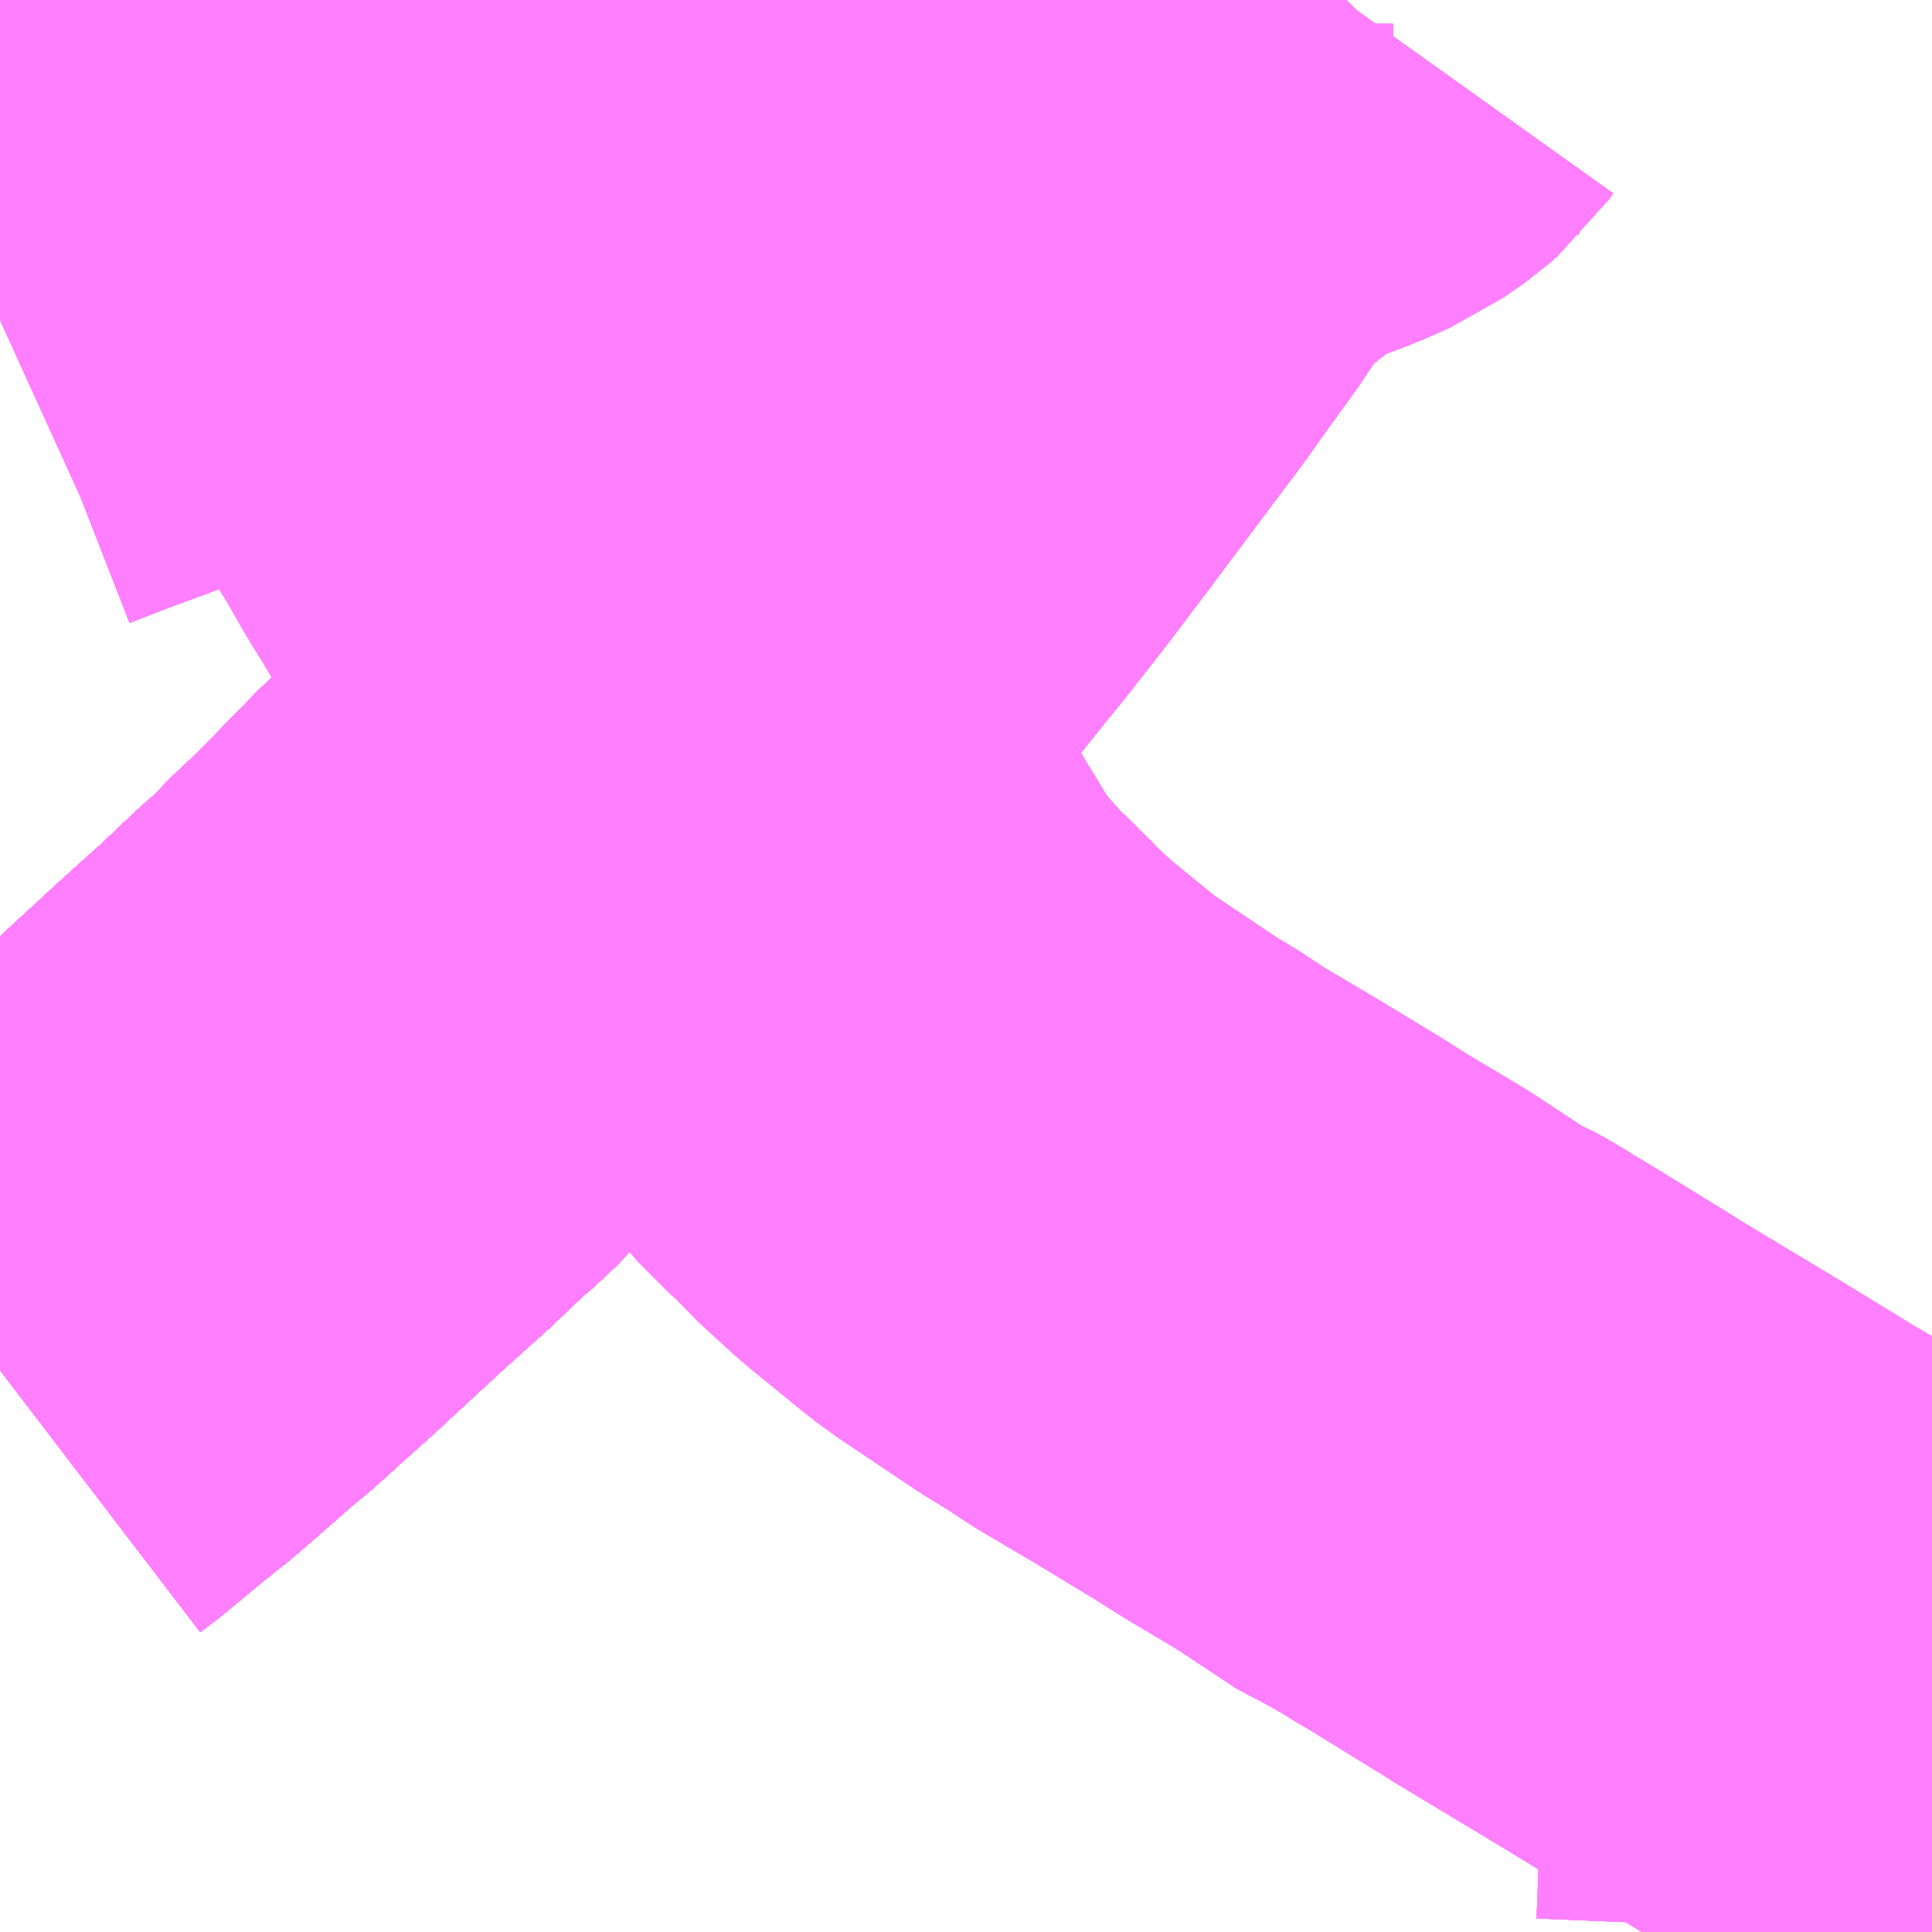 <?xml version="1.0" encoding="UTF-8"?>
<svg  xmlns="http://www.w3.org/2000/svg" xmlns:xlink="http://www.w3.org/1999/xlink" xmlns:go="http://purl.org/svgmap/profile" property="N07_001,N07_002,N07_003,N07_004,N07_005,N07_006,N07_007" viewBox="14014.16 -3605.713 2.197 2.197" go:dataArea="14014.16015625 -3605.712890625 2.197265625 2.197265625" >
<globalCoordinateSystem srsName="http://purl.org/crs/84" transform="matrix(100.0,0.0,0.0,-100.0,0.0,0.0)" />
<defs>
 <g id="p0" >
  <circle cx="0.0" cy="0.0" r="3" stroke="green" stroke-width="0.75" vector-effect="non-scaling-stroke" />
 </g>
</defs>
<g fill="none" fill-rule="evenodd" stroke="#FF00FF" stroke-width="0.75" opacity="0.5" vector-effect="non-scaling-stroke" stroke-linejoin="bevel" >
<path content="1,JRバス関東（株）,いわき号,13.0,13.0,13.0," xlink:title="1" d="M14015.539,-3605.713L14015.496,-3605.642L14015.446,-3605.563L14015.438,-3605.55L14015.429,-3605.535L14015.428,-3605.534L14015.416,-3605.517L14015.397,-3605.488L14015.359,-3605.436L14015.341,-3605.41L14015.232,-3605.265L14015.193,-3605.213L14015.179,-3605.195L14015.15,-3605.158L14015.116,-3605.116L14015.08,-3605.071L14015.051,-3605.034L14015.033,-3605.013L14014.997,-3604.968L14014.949,-3604.909L14014.934,-3604.892L14014.93,-3604.888L14014.913,-3604.869L14014.868,-3604.819L14014.83,-3604.777L14014.788,-3604.734L14014.773,-3604.718L14014.761,-3604.706L14014.729,-3604.672L14014.724,-3604.668L14014.643,-3604.585L14014.621,-3604.565L14014.592,-3604.535L14014.571,-3604.517L14014.53,-3604.478L14014.481,-3604.434L14014.417,-3604.375L14014.401,-3604.36L14014.363,-3604.326L14014.34,-3604.305L14014.317,-3604.286L14014.292,-3604.264L14014.253,-3604.23L14014.224,-3604.207L14014.177,-3604.168L14014.16,-3604.155"/>
<path content="1,JRバス関東（株）,つくば号,22.0,19.0,19.0," xlink:title="1" d="M14014.16,-3604.155L14014.177,-3604.168L14014.224,-3604.207L14014.253,-3604.23L14014.292,-3604.264L14014.317,-3604.286L14014.34,-3604.305L14014.363,-3604.326L14014.401,-3604.36L14014.417,-3604.375L14014.481,-3604.434L14014.53,-3604.478L14014.571,-3604.517L14014.592,-3604.535L14014.621,-3604.565L14014.643,-3604.585L14014.724,-3604.668L14014.729,-3604.672L14014.761,-3604.706L14014.773,-3604.718L14014.788,-3604.734L14014.83,-3604.777L14014.868,-3604.819L14014.913,-3604.869L14014.93,-3604.888L14014.934,-3604.892L14014.949,-3604.909L14014.997,-3604.968L14015.033,-3605.013L14015.051,-3605.034L14015.08,-3605.071L14015.116,-3605.116L14015.15,-3605.158L14015.179,-3605.195L14015.193,-3605.213L14015.232,-3605.265L14015.341,-3605.41L14015.359,-3605.436L14015.397,-3605.488L14015.416,-3605.517L14015.428,-3605.534L14015.429,-3605.535L14015.438,-3605.55L14015.446,-3605.563L14015.447,-3605.564L14015.481,-3605.587L14015.548,-3605.64L14015.563,-3605.648L14015.581,-3605.654L14015.592,-3605.657L14015.629,-3605.671L14015.656,-3605.683L14015.669,-3605.692L14015.676,-3605.697L14015.684,-3605.704L14015.689,-3605.711L14015.691,-3605.713M14015.052,-3605.713L14014.969,-3605.68L14014.951,-3605.672L14014.919,-3605.659L14014.909,-3605.656L14014.897,-3605.651L14014.888,-3605.645L14014.838,-3605.627L14014.81,-3605.616L14014.747,-3605.59L14014.605,-3605.531L14014.566,-3605.516L14014.565,-3605.518L14014.563,-3605.521L14014.56,-3605.526L14014.559,-3605.527L14014.559,-3605.527L14014.557,-3605.531L14014.538,-3605.563L14014.463,-3605.692L14014.45,-3605.713"/>
<path content="1,JRバス関東（株）,ひたち号,10.2,11.0,11.0," xlink:title="1" d="M14014.16,-3604.155L14014.177,-3604.168L14014.224,-3604.207L14014.253,-3604.23L14014.292,-3604.264L14014.317,-3604.286L14014.34,-3604.305L14014.363,-3604.326L14014.401,-3604.36L14014.417,-3604.375L14014.481,-3604.434L14014.53,-3604.478L14014.571,-3604.517L14014.592,-3604.535L14014.621,-3604.565L14014.643,-3604.585L14014.724,-3604.668L14014.729,-3604.672L14014.761,-3604.706L14014.773,-3604.718L14014.788,-3604.734L14014.83,-3604.777L14014.868,-3604.819L14014.913,-3604.869L14014.93,-3604.888L14014.934,-3604.892L14014.949,-3604.909L14014.997,-3604.968L14015.033,-3605.013L14015.051,-3605.034L14015.08,-3605.071L14015.116,-3605.116L14015.15,-3605.158L14015.179,-3605.195L14015.193,-3605.213L14015.232,-3605.265L14015.341,-3605.41L14015.359,-3605.436L14015.397,-3605.488L14015.416,-3605.517L14015.428,-3605.534L14015.429,-3605.535L14015.438,-3605.55L14015.446,-3605.563L14015.496,-3605.642L14015.539,-3605.713"/>
<path content="1,JRバス関東（株）,みと号,18.0,20.0,20.0," xlink:title="1" d="M14014.16,-3604.155L14014.177,-3604.168L14014.224,-3604.207L14014.253,-3604.23L14014.292,-3604.264L14014.317,-3604.286L14014.34,-3604.305L14014.363,-3604.326L14014.401,-3604.36L14014.417,-3604.375L14014.481,-3604.434L14014.53,-3604.478L14014.571,-3604.517L14014.592,-3604.535L14014.621,-3604.565L14014.643,-3604.585L14014.724,-3604.668L14014.729,-3604.672L14014.761,-3604.706L14014.773,-3604.718L14014.788,-3604.734L14014.83,-3604.777L14014.868,-3604.819L14014.913,-3604.869L14014.93,-3604.888L14014.934,-3604.892L14014.949,-3604.909L14014.997,-3604.968L14015.033,-3605.013L14015.051,-3605.034L14015.08,-3605.071L14015.116,-3605.116L14015.15,-3605.158L14015.179,-3605.195L14015.193,-3605.213L14015.232,-3605.265L14015.341,-3605.41L14015.359,-3605.436L14015.397,-3605.488L14015.416,-3605.517L14015.428,-3605.534L14015.429,-3605.535L14015.438,-3605.55L14015.446,-3605.563L14015.496,-3605.642L14015.539,-3605.713"/>
<path content="1,JRバス関東（株）,新宿・東京～常陸太田・大宮・大子,2.0,2.0,2.0," xlink:title="1" d="M14014.16,-3604.155L14014.177,-3604.168L14014.224,-3604.207L14014.253,-3604.23L14014.292,-3604.264L14014.317,-3604.286L14014.34,-3604.305L14014.363,-3604.326L14014.401,-3604.36L14014.417,-3604.375L14014.481,-3604.434L14014.53,-3604.478L14014.571,-3604.517L14014.592,-3604.535L14014.621,-3604.565L14014.643,-3604.585L14014.724,-3604.668L14014.729,-3604.672L14014.761,-3604.706L14014.773,-3604.718L14014.788,-3604.734L14014.83,-3604.777L14014.868,-3604.819L14014.913,-3604.869L14014.93,-3604.888L14014.934,-3604.892L14014.949,-3604.909L14014.997,-3604.968L14015.033,-3605.013L14015.051,-3605.034L14015.08,-3605.071L14015.116,-3605.116L14015.15,-3605.158L14015.179,-3605.195L14015.193,-3605.213L14015.232,-3605.265L14015.341,-3605.41L14015.359,-3605.436L14015.397,-3605.488L14015.416,-3605.517L14015.428,-3605.534L14015.429,-3605.535L14015.438,-3605.55L14015.446,-3605.563L14015.496,-3605.642L14015.539,-3605.713"/>
<path content="1,京浜急行バス（株）,つくばセンター～羽田空港線,6.0,6.0,6.0," xlink:title="1" d="M14014.45,-3605.713L14014.463,-3605.692L14014.538,-3605.563L14014.557,-3605.531L14014.559,-3605.527L14014.559,-3605.527L14014.56,-3605.526L14014.563,-3605.521L14014.565,-3605.518L14014.566,-3605.516L14014.605,-3605.531L14014.747,-3605.59L14014.81,-3605.616L14014.838,-3605.627L14014.888,-3605.645L14014.897,-3605.651L14014.909,-3605.656L14014.919,-3605.659L14014.951,-3605.672L14014.969,-3605.68L14015.052,-3605.713M14015.691,-3605.713L14015.689,-3605.711L14015.684,-3605.704L14015.676,-3605.697L14015.669,-3605.692L14015.656,-3605.683L14015.629,-3605.671L14015.592,-3605.657L14015.581,-3605.654L14015.563,-3605.648L14015.548,-3605.64L14015.481,-3605.587L14015.447,-3605.564L14015.446,-3605.563L14015.438,-3605.55L14015.429,-3605.535L14015.428,-3605.534L14015.416,-3605.517L14015.397,-3605.488L14015.359,-3605.436L14015.341,-3605.41L14015.232,-3605.265L14015.193,-3605.213L14015.179,-3605.195L14015.15,-3605.158L14015.116,-3605.116L14015.08,-3605.071L14015.051,-3605.034L14015.033,-3605.013L14014.997,-3604.968L14014.949,-3604.909L14014.934,-3604.892L14014.93,-3604.888L14014.913,-3604.869L14014.868,-3604.819L14014.83,-3604.777L14014.788,-3604.734L14014.773,-3604.718L14014.761,-3604.706L14014.729,-3604.672L14014.724,-3604.668L14014.643,-3604.585L14014.621,-3604.565L14014.592,-3604.535L14014.571,-3604.517L14014.53,-3604.478L14014.481,-3604.434L14014.417,-3604.375L14014.401,-3604.36L14014.363,-3604.326L14014.34,-3604.305L14014.317,-3604.286L14014.292,-3604.264L14014.253,-3604.23L14014.224,-3604.207L14014.177,-3604.168L14014.16,-3604.155"/>
<path content="1,京浜急行バス（株）,水戸駅・日立駅～羽田空港線,1.0,1.0,1.0," xlink:title="1" d="M14014.16,-3604.155L14014.177,-3604.168L14014.224,-3604.207L14014.253,-3604.23L14014.292,-3604.264L14014.317,-3604.286L14014.34,-3604.305L14014.363,-3604.326L14014.401,-3604.36L14014.417,-3604.375L14014.481,-3604.434L14014.53,-3604.478L14014.571,-3604.517L14014.592,-3604.535L14014.621,-3604.565L14014.643,-3604.585L14014.724,-3604.668L14014.729,-3604.672L14014.761,-3604.706L14014.773,-3604.718L14014.788,-3604.734L14014.83,-3604.777L14014.868,-3604.819L14014.913,-3604.869L14014.93,-3604.888L14014.934,-3604.892L14014.949,-3604.909L14014.997,-3604.968L14015.033,-3605.013L14015.051,-3605.034L14015.08,-3605.071L14015.116,-3605.116L14015.15,-3605.158L14015.179,-3605.195L14015.193,-3605.213L14015.232,-3605.265L14015.341,-3605.41L14015.359,-3605.436L14015.397,-3605.488L14015.416,-3605.517L14015.428,-3605.534L14015.429,-3605.535L14015.438,-3605.55L14015.446,-3605.563L14015.447,-3605.564L14015.481,-3605.587L14015.548,-3605.64L14015.563,-3605.648L14015.581,-3605.654L14015.592,-3605.657L14015.629,-3605.671L14015.656,-3605.683L14015.669,-3605.692L14015.676,-3605.697L14015.684,-3605.704L14015.689,-3605.711L14015.691,-3605.713"/>
<path content="1,千葉交通,土浦駅東口・つくばセンター・ひたち野うしく駅・牛久・竜ヶ崎ニュータウン・新利根～成田空港線,3.0,3.0,3.0," xlink:title="1" d="M14014.16,-3604.155L14014.177,-3604.168L14014.224,-3604.207L14014.253,-3604.23L14014.292,-3604.264L14014.317,-3604.286L14014.34,-3604.305L14014.363,-3604.326L14014.401,-3604.36L14014.417,-3604.375L14014.481,-3604.434L14014.53,-3604.478L14014.571,-3604.517L14014.592,-3604.535L14014.621,-3604.565L14014.643,-3604.585L14014.724,-3604.668L14014.729,-3604.672L14014.761,-3604.706L14014.773,-3604.718L14014.788,-3604.734L14014.83,-3604.777L14014.868,-3604.819L14014.913,-3604.869L14014.93,-3604.888L14014.934,-3604.892L14014.949,-3604.909L14014.997,-3604.968L14015.033,-3605.013L14015.051,-3605.034L14015.08,-3605.071L14015.116,-3605.116L14015.15,-3605.158L14015.179,-3605.195L14015.193,-3605.213L14015.232,-3605.265L14015.341,-3605.41L14015.359,-3605.436L14015.397,-3605.488L14015.416,-3605.517L14015.428,-3605.534L14015.429,-3605.535L14015.438,-3605.55L14015.446,-3605.563L14015.496,-3605.642L14015.539,-3605.713M14015.052,-3605.713L14014.969,-3605.68L14014.951,-3605.672L14014.919,-3605.659L14014.909,-3605.656L14014.897,-3605.651L14014.888,-3605.645L14014.838,-3605.627L14014.81,-3605.616L14014.747,-3605.59L14014.605,-3605.531L14014.566,-3605.516L14014.565,-3605.518L14014.563,-3605.521L14014.56,-3605.526L14014.559,-3605.527L14014.559,-3605.527L14014.557,-3605.531L14014.538,-3605.563L14014.463,-3605.692L14014.45,-3605.713"/>
<path content="1,宮城交通（株）,ポーラスター,1.0,1.0,1.0," xlink:title="1" d="M14015.539,-3605.713L14015.496,-3605.642L14015.446,-3605.563L14015.438,-3605.55L14015.429,-3605.535L14015.428,-3605.534L14015.416,-3605.517L14015.397,-3605.488L14015.359,-3605.436L14015.341,-3605.41L14015.232,-3605.265L14015.193,-3605.213L14015.179,-3605.195L14015.15,-3605.158L14015.116,-3605.116L14015.08,-3605.071L14015.051,-3605.034L14015.033,-3605.013L14014.997,-3604.968L14014.949,-3604.909L14014.934,-3604.892L14014.93,-3604.888L14014.913,-3604.869L14014.868,-3604.819L14014.83,-3604.777L14014.788,-3604.734L14014.773,-3604.718L14014.761,-3604.706L14014.729,-3604.672L14014.724,-3604.668L14014.643,-3604.585L14014.621,-3604.565L14014.592,-3604.535L14014.571,-3604.517L14014.53,-3604.478L14014.481,-3604.434L14014.417,-3604.375L14014.401,-3604.36L14014.363,-3604.326L14014.34,-3604.305L14014.317,-3604.286L14014.292,-3604.264L14014.253,-3604.23L14014.224,-3604.207L14014.177,-3604.168L14014.16,-3604.155"/>
<path content="1,成田空港交通,つくば線,3.0,3.0,3.0," xlink:title="1" d="M14016.179,-3603.516L14016.201,-3603.573L14016.236,-3603.64L14016.276,-3603.703L14016.319,-3603.776L14016.319,-3603.776L14016.304,-3603.785L14016.197,-3603.852L14016.162,-3603.873L14016.148,-3603.881L14016.063,-3603.933L14015.945,-3604.004L14015.94,-3604.007L14015.934,-3604.011L14015.843,-3604.067L14015.833,-3604.073L14015.821,-3604.08L14015.807,-3604.089L14015.796,-3604.095L14015.789,-3604.099L14015.774,-3604.105L14015.706,-3604.15L14015.69,-3604.16L14015.633,-3604.194L14015.603,-3604.213L14015.527,-3604.259L14015.466,-3604.295L14015.433,-3604.317L14015.417,-3604.326L14015.387,-3604.346L14015.32,-3604.391L14015.306,-3604.402L14015.246,-3604.451L14015.208,-3604.486L14015.192,-3604.504L14015.169,-3604.524L14015.134,-3604.564L14015.124,-3604.576L14015.12,-3604.582L14015.112,-3604.592L14015.1,-3604.61L14015.093,-3604.622L14015.077,-3604.648L14015.067,-3604.665L14015.018,-3604.747L14015.007,-3604.766L14014.997,-3604.783L14014.972,-3604.829L14014.954,-3604.856L14014.952,-3604.859L14014.934,-3604.892L14014.934,-3604.892L14014.934,-3604.892L14014.934,-3604.892L14014.934,-3604.892L14014.915,-3604.925L14014.88,-3604.982L14014.82,-3605.085L14014.817,-3605.09L14014.812,-3605.099L14014.791,-3605.135L14014.778,-3605.157L14014.771,-3605.168L14014.763,-3605.181L14014.743,-3605.216L14014.723,-3605.249L14014.716,-3605.261L14014.684,-3605.319L14014.66,-3605.355L14014.625,-3605.416L14014.612,-3605.437L14014.573,-3605.503L14014.566,-3605.516L14014.565,-3605.518L14014.563,-3605.521L14014.56,-3605.526L14014.559,-3605.527L14014.559,-3605.527L14014.557,-3605.531L14014.538,-3605.563L14014.463,-3605.692L14014.45,-3605.713"/>
<path content="1,成田空港交通,仙台線,1.0,1.0,1.0," xlink:title="1" d="M14014.16,-3604.155L14014.177,-3604.168L14014.224,-3604.207L14014.253,-3604.23L14014.292,-3604.264L14014.317,-3604.286L14014.34,-3604.305L14014.363,-3604.326L14014.401,-3604.36L14014.417,-3604.375L14014.481,-3604.434L14014.53,-3604.478L14014.571,-3604.517L14014.592,-3604.535L14014.621,-3604.565L14014.643,-3604.585L14014.724,-3604.668L14014.729,-3604.672L14014.761,-3604.706L14014.773,-3604.718L14014.788,-3604.734L14014.83,-3604.777L14014.868,-3604.819L14014.913,-3604.869L14014.93,-3604.888L14014.934,-3604.892L14014.949,-3604.909L14014.997,-3604.968L14015.033,-3605.013L14015.051,-3605.034L14015.08,-3605.071L14015.116,-3605.116L14015.15,-3605.158L14015.179,-3605.195L14015.193,-3605.213L14015.232,-3605.265L14015.341,-3605.41L14015.359,-3605.436L14015.397,-3605.488L14015.416,-3605.517L14015.428,-3605.534L14015.429,-3605.535L14015.438,-3605.55L14015.446,-3605.563L14015.496,-3605.642L14015.539,-3605.713"/>
<path content="1,新常磐交通（株）,いわき駅～東京ディズニシー,1.0,1.0,1.0," xlink:title="1" d="M14015.539,-3605.713L14015.496,-3605.642L14015.446,-3605.563L14015.438,-3605.55L14015.429,-3605.535L14015.428,-3605.534L14015.416,-3605.517L14015.397,-3605.488L14015.359,-3605.436L14015.341,-3605.41L14015.232,-3605.265L14015.193,-3605.213L14015.179,-3605.195L14015.15,-3605.158L14015.116,-3605.116L14015.08,-3605.071L14015.051,-3605.034L14015.033,-3605.013L14014.997,-3604.968L14014.949,-3604.909L14014.934,-3604.892L14014.93,-3604.888L14014.913,-3604.869L14014.868,-3604.819L14014.83,-3604.777L14014.788,-3604.734L14014.773,-3604.718L14014.761,-3604.706L14014.729,-3604.672L14014.724,-3604.668L14014.643,-3604.585L14014.621,-3604.565L14014.592,-3604.535L14014.571,-3604.517L14014.53,-3604.478L14014.481,-3604.434L14014.417,-3604.375L14014.401,-3604.36L14014.363,-3604.326L14014.34,-3604.305L14014.317,-3604.286L14014.292,-3604.264L14014.253,-3604.23L14014.224,-3604.207L14014.177,-3604.168L14014.16,-3604.155"/>
<path content="1,新常磐交通（株）,シーガル号,1.0,1.0,1.0," xlink:title="1" d="M14014.16,-3604.155L14014.177,-3604.168L14014.224,-3604.207L14014.253,-3604.23L14014.292,-3604.264L14014.317,-3604.286L14014.34,-3604.305L14014.363,-3604.326L14014.401,-3604.36L14014.417,-3604.375L14014.481,-3604.434L14014.53,-3604.478L14014.571,-3604.517L14014.592,-3604.535L14014.621,-3604.565L14014.643,-3604.585L14014.724,-3604.668L14014.729,-3604.672L14014.761,-3604.706L14014.773,-3604.718L14014.788,-3604.734L14014.83,-3604.777L14014.868,-3604.819L14014.913,-3604.869L14014.93,-3604.888L14014.934,-3604.892L14014.949,-3604.909L14014.997,-3604.968L14015.033,-3605.013L14015.051,-3605.034L14015.08,-3605.071L14015.116,-3605.116L14015.15,-3605.158L14015.179,-3605.195L14015.193,-3605.213L14015.232,-3605.265L14015.341,-3605.41L14015.359,-3605.436L14015.397,-3605.488L14015.416,-3605.517L14015.428,-3605.534L14015.429,-3605.535L14015.438,-3605.55L14015.446,-3605.563L14015.496,-3605.642L14015.539,-3605.713"/>
<path content="1,新常磐交通（株）,南相馬-東京,2.0,2.0,2.0," xlink:title="1" d="M14014.16,-3604.155L14014.177,-3604.168L14014.224,-3604.207L14014.253,-3604.23L14014.292,-3604.264L14014.317,-3604.286L14014.34,-3604.305L14014.363,-3604.326L14014.401,-3604.36L14014.417,-3604.375L14014.481,-3604.434L14014.53,-3604.478L14014.571,-3604.517L14014.592,-3604.535L14014.621,-3604.565L14014.643,-3604.585L14014.724,-3604.668L14014.729,-3604.672L14014.761,-3604.706L14014.773,-3604.718L14014.788,-3604.734L14014.83,-3604.777L14014.868,-3604.819L14014.913,-3604.869L14014.93,-3604.888L14014.934,-3604.892L14014.934,-3604.892L14014.934,-3604.892L14014.934,-3604.892L14014.949,-3604.909L14014.997,-3604.968L14015.033,-3605.013L14015.051,-3605.034L14015.08,-3605.071L14015.116,-3605.116L14015.15,-3605.158L14015.179,-3605.195L14015.193,-3605.213L14015.232,-3605.265L14015.341,-3605.41L14015.359,-3605.436L14015.397,-3605.488L14015.416,-3605.517L14015.428,-3605.534L14015.429,-3605.535L14015.438,-3605.55L14015.446,-3605.563L14015.496,-3605.642L14015.539,-3605.713"/>
<path content="1,新常磐交通（株）,小名浜-東京,1.5,1.5,1.5," xlink:title="1" d="M14015.54,-3605.713L14015.497,-3605.642L14015.447,-3605.564L14015.447,-3605.563L14015.439,-3605.55L14015.429,-3605.535L14015.429,-3605.534L14015.416,-3605.517L14015.397,-3605.488L14015.36,-3605.436L14015.341,-3605.41L14015.233,-3605.265L14015.193,-3605.213L14015.179,-3605.195L14015.15,-3605.158L14015.116,-3605.116L14015.08,-3605.071L14015.051,-3605.034L14015.033,-3605.013L14014.998,-3604.968L14014.949,-3604.909L14014.934,-3604.892L14014.93,-3604.888L14014.913,-3604.869L14014.868,-3604.819L14014.83,-3604.777L14014.788,-3604.734L14014.773,-3604.718L14014.761,-3604.706L14014.729,-3604.672L14014.724,-3604.668L14014.643,-3604.585L14014.621,-3604.565L14014.592,-3604.535L14014.571,-3604.517L14014.53,-3604.478L14014.481,-3604.434L14014.417,-3604.375L14014.401,-3604.36L14014.363,-3604.326L14014.34,-3604.305L14014.317,-3604.286L14014.292,-3604.264L14014.253,-3604.23L14014.224,-3604.207L14014.177,-3604.168L14014.16,-3604.155"/>
<path content="1,日立電鉄交通サービス（株）,いわき駅発～東京ディズニーシー,1.0,1.0,1.0," xlink:title="1" d="M14015.539,-3605.713L14015.496,-3605.642L14015.446,-3605.563L14015.438,-3605.55L14015.429,-3605.535L14015.428,-3605.534L14015.416,-3605.517L14015.397,-3605.488L14015.359,-3605.436L14015.341,-3605.41L14015.232,-3605.265L14015.193,-3605.213L14015.179,-3605.195L14015.15,-3605.158L14015.116,-3605.116L14015.08,-3605.071L14015.051,-3605.034L14015.033,-3605.013L14014.997,-3604.968L14014.949,-3604.909L14014.934,-3604.892L14014.93,-3604.888L14014.913,-3604.869L14014.868,-3604.819L14014.83,-3604.777L14014.788,-3604.734L14014.773,-3604.718L14014.761,-3604.706L14014.729,-3604.672L14014.724,-3604.668L14014.643,-3604.585L14014.621,-3604.565L14014.592,-3604.535L14014.571,-3604.517L14014.53,-3604.478L14014.481,-3604.434L14014.417,-3604.375L14014.401,-3604.36L14014.363,-3604.326L14014.34,-3604.305L14014.317,-3604.286L14014.292,-3604.264L14014.253,-3604.23L14014.224,-3604.207L14014.177,-3604.168L14014.16,-3604.155"/>
<path content="1,日立電鉄交通サービス（株）,国民宿舎鵜の岬～東京駅,20.4,22.0,22.0," xlink:title="1" d="M14015.539,-3605.713L14015.496,-3605.642L14015.446,-3605.563L14015.438,-3605.55L14015.429,-3605.535L14015.428,-3605.534L14015.416,-3605.517L14015.397,-3605.488L14015.359,-3605.436L14015.341,-3605.41L14015.232,-3605.265L14015.193,-3605.213L14015.179,-3605.195L14015.15,-3605.158L14015.116,-3605.116L14015.08,-3605.071L14015.051,-3605.034L14015.033,-3605.013L14014.997,-3604.968L14014.949,-3604.909L14014.934,-3604.892L14014.93,-3604.888L14014.913,-3604.869L14014.868,-3604.819L14014.83,-3604.777L14014.788,-3604.734L14014.773,-3604.718L14014.761,-3604.706L14014.729,-3604.672L14014.724,-3604.668L14014.643,-3604.585L14014.621,-3604.565L14014.592,-3604.535L14014.571,-3604.517L14014.53,-3604.478L14014.481,-3604.434L14014.417,-3604.375L14014.401,-3604.36L14014.363,-3604.326L14014.34,-3604.305L14014.317,-3604.286L14014.292,-3604.264L14014.253,-3604.23L14014.224,-3604.207L14014.177,-3604.168L14014.16,-3604.155"/>
<path content="1,日立電鉄交通サービス（株）,日立駅中央口～羽田国際線ターミナル,2.0,2.0,2.0," xlink:title="1" d="M14014.16,-3604.155L14014.177,-3604.168L14014.224,-3604.207L14014.253,-3604.23L14014.292,-3604.264L14014.317,-3604.286L14014.34,-3604.305L14014.363,-3604.326L14014.401,-3604.36L14014.417,-3604.375L14014.481,-3604.434L14014.53,-3604.478L14014.571,-3604.517L14014.592,-3604.535L14014.621,-3604.565L14014.643,-3604.585L14014.724,-3604.668L14014.729,-3604.672L14014.761,-3604.706L14014.773,-3604.718L14014.788,-3604.734L14014.83,-3604.777L14014.868,-3604.819L14014.913,-3604.869L14014.93,-3604.888L14014.934,-3604.892L14014.949,-3604.909L14014.997,-3604.968L14015.033,-3605.013L14015.051,-3605.034L14015.08,-3605.071L14015.116,-3605.116L14015.15,-3605.158L14015.179,-3605.195L14015.193,-3605.213L14015.232,-3605.265L14015.341,-3605.41L14015.359,-3605.436L14015.397,-3605.488L14015.416,-3605.517L14015.428,-3605.534L14015.429,-3605.535L14015.438,-3605.55L14015.446,-3605.563L14015.496,-3605.642L14015.539,-3605.713"/>
<path content="1,東京ベイシティ交通,いわき・日立～東京ディズニーリゾート線,1.0,1.0,1.0," xlink:title="1" d="M14014.16,-3604.155L14014.177,-3604.168L14014.224,-3604.207L14014.253,-3604.23L14014.292,-3604.264L14014.317,-3604.286L14014.34,-3604.305L14014.363,-3604.326L14014.401,-3604.36L14014.417,-3604.375L14014.481,-3604.434L14014.53,-3604.478L14014.571,-3604.517L14014.592,-3604.535L14014.621,-3604.565L14014.643,-3604.585L14014.724,-3604.668L14014.729,-3604.672L14014.761,-3604.706L14014.773,-3604.718L14014.788,-3604.734L14014.83,-3604.777L14014.868,-3604.819L14014.913,-3604.869L14014.93,-3604.888L14014.934,-3604.892L14014.949,-3604.909L14014.997,-3604.968L14015.033,-3605.013L14015.051,-3605.034L14015.08,-3605.071L14015.116,-3605.116L14015.15,-3605.158L14015.179,-3605.195L14015.193,-3605.213L14015.232,-3605.265L14015.341,-3605.41L14015.359,-3605.436L14015.397,-3605.488L14015.416,-3605.517L14015.428,-3605.534L14015.429,-3605.535L14015.438,-3605.55L14015.446,-3605.563L14015.496,-3605.642L14015.539,-3605.713"/>
<path content="1,東京空港交通（株）,日立・水戸エリア～羽田空港線,1.0,1.0,1.0," xlink:title="1" d="M14014.16,-3604.155L14014.177,-3604.168L14014.224,-3604.207L14014.253,-3604.23L14014.292,-3604.264L14014.317,-3604.286L14014.34,-3604.305L14014.363,-3604.326L14014.401,-3604.36L14014.417,-3604.375L14014.481,-3604.434L14014.53,-3604.478L14014.571,-3604.517L14014.592,-3604.535L14014.621,-3604.565L14014.643,-3604.585L14014.724,-3604.668L14014.729,-3604.672L14014.761,-3604.706L14014.773,-3604.718L14014.788,-3604.734L14014.83,-3604.777L14014.868,-3604.819L14014.913,-3604.869L14014.93,-3604.888L14014.934,-3604.892L14014.949,-3604.909L14014.997,-3604.968L14015.033,-3605.013L14015.051,-3605.034L14015.08,-3605.071L14015.116,-3605.116L14015.15,-3605.158L14015.179,-3605.195L14015.193,-3605.213L14015.232,-3605.265L14015.341,-3605.41L14015.359,-3605.436L14015.397,-3605.488L14015.416,-3605.517L14015.428,-3605.534L14015.429,-3605.535L14015.438,-3605.55L14015.446,-3605.563L14015.496,-3605.642L14015.539,-3605.713"/>
<path content="1,東武バスセントラル（株）,いわき号,14.5,14.5,14.5," xlink:title="1" d="M14014.16,-3604.155L14014.177,-3604.168L14014.224,-3604.207L14014.253,-3604.23L14014.292,-3604.264L14014.317,-3604.286L14014.34,-3604.305L14014.363,-3604.326L14014.401,-3604.36L14014.417,-3604.375L14014.481,-3604.434L14014.53,-3604.478L14014.571,-3604.517L14014.592,-3604.535L14014.621,-3604.565L14014.643,-3604.585L14014.724,-3604.668L14014.729,-3604.672L14014.761,-3604.706L14014.773,-3604.718L14014.788,-3604.734L14014.83,-3604.777L14014.868,-3604.819L14014.913,-3604.869L14014.93,-3604.888L14014.934,-3604.892L14014.949,-3604.909L14014.997,-3604.968L14015.033,-3605.013L14015.051,-3605.034L14015.08,-3605.071L14015.116,-3605.116L14015.15,-3605.158L14015.179,-3605.195L14015.193,-3605.213L14015.232,-3605.265L14015.341,-3605.41L14015.359,-3605.436L14015.397,-3605.488L14015.416,-3605.517L14015.428,-3605.534L14015.429,-3605.535L14015.438,-3605.55L14015.446,-3605.563L14015.496,-3605.642L14015.539,-3605.713"/>
<path content="1,福島交通（株）,福島高速バスターミナル～成田空港第一旅客ターミナル,999.9,999.9,999.9," xlink:title="1" d="M14014.16,-3604.155L14014.177,-3604.168L14014.224,-3604.207L14014.253,-3604.23L14014.292,-3604.264L14014.317,-3604.286L14014.34,-3604.305L14014.363,-3604.326L14014.401,-3604.36L14014.417,-3604.375L14014.481,-3604.434L14014.53,-3604.478L14014.571,-3604.517L14014.592,-3604.535L14014.621,-3604.565L14014.643,-3604.585L14014.724,-3604.668L14014.729,-3604.672L14014.761,-3604.706L14014.773,-3604.718L14014.788,-3604.734L14014.83,-3604.777L14014.868,-3604.819L14014.913,-3604.869L14014.93,-3604.888L14014.934,-3604.892L14014.934,-3604.892L14014.934,-3604.892L14014.934,-3604.892L14014.949,-3604.909L14014.997,-3604.968L14015.033,-3605.013L14015.051,-3605.034L14015.08,-3605.071L14015.116,-3605.116L14015.15,-3605.158L14015.179,-3605.195L14015.193,-3605.213L14015.232,-3605.265L14015.341,-3605.41L14015.359,-3605.436L14015.397,-3605.488L14015.416,-3605.517L14015.428,-3605.534L14015.429,-3605.535L14015.438,-3605.55L14015.446,-3605.563L14015.496,-3605.642L14015.539,-3605.713"/>
<path content="1,茨城交通（株）,原子力機構前～東京駅,7.0,7.0,7.0," xlink:title="1" d="M14014.16,-3604.155L14014.177,-3604.168L14014.224,-3604.207L14014.253,-3604.23L14014.292,-3604.264L14014.317,-3604.286L14014.34,-3604.305L14014.363,-3604.326L14014.401,-3604.36L14014.417,-3604.375L14014.481,-3604.434L14014.53,-3604.478L14014.571,-3604.517L14014.592,-3604.535L14014.621,-3604.565L14014.643,-3604.585L14014.724,-3604.668L14014.729,-3604.672L14014.761,-3604.706L14014.773,-3604.718L14014.788,-3604.734L14014.83,-3604.777L14014.868,-3604.819L14014.913,-3604.869L14014.93,-3604.888L14014.934,-3604.892L14014.949,-3604.909L14014.997,-3604.968L14015.033,-3605.013L14015.051,-3605.034L14015.08,-3605.071L14015.116,-3605.116L14015.15,-3605.158L14015.179,-3605.195L14015.193,-3605.213L14015.232,-3605.265L14015.341,-3605.41L14015.359,-3605.436L14015.397,-3605.488L14015.416,-3605.517L14015.428,-3605.534L14015.429,-3605.535L14015.438,-3605.55L14015.446,-3605.563L14015.496,-3605.642L14015.539,-3605.713"/>
<path content="1,茨城交通（株）,日立駅前中央～羽田空港,1.0,1.0,1.0," xlink:title="1" d="M14014.16,-3604.155L14014.177,-3604.168L14014.224,-3604.207L14014.253,-3604.23L14014.292,-3604.264L14014.317,-3604.286L14014.34,-3604.305L14014.363,-3604.326L14014.401,-3604.36L14014.417,-3604.375L14014.481,-3604.434L14014.53,-3604.478L14014.571,-3604.517L14014.592,-3604.535L14014.621,-3604.565L14014.643,-3604.585L14014.724,-3604.668L14014.729,-3604.672L14014.761,-3604.706L14014.773,-3604.718L14014.788,-3604.734L14014.83,-3604.777L14014.868,-3604.819L14014.913,-3604.869L14014.93,-3604.888L14014.934,-3604.892L14014.949,-3604.909L14014.997,-3604.968L14015.033,-3605.013L14015.051,-3605.034L14015.08,-3605.071L14015.116,-3605.116L14015.15,-3605.158L14015.179,-3605.195L14015.193,-3605.213L14015.232,-3605.265L14015.341,-3605.41L14015.359,-3605.436L14015.397,-3605.488L14015.416,-3605.517L14015.428,-3605.534L14015.429,-3605.535L14015.438,-3605.55L14015.446,-3605.563L14015.496,-3605.642L14015.539,-3605.713"/>
<path content="1,茨城交通（株）,県庁,15.0,17.0,17.0," xlink:title="1" d="M14014.16,-3604.155L14014.177,-3604.168L14014.224,-3604.207L14014.253,-3604.23L14014.292,-3604.264L14014.317,-3604.286L14014.34,-3604.305L14014.363,-3604.326L14014.401,-3604.36L14014.417,-3604.375L14014.481,-3604.434L14014.53,-3604.478L14014.571,-3604.517L14014.592,-3604.535L14014.621,-3604.565L14014.643,-3604.585L14014.724,-3604.668L14014.729,-3604.672L14014.761,-3604.706L14014.773,-3604.718L14014.788,-3604.734L14014.83,-3604.777L14014.868,-3604.819L14014.913,-3604.869L14014.93,-3604.888L14014.934,-3604.892L14014.949,-3604.909L14014.997,-3604.968L14015.033,-3605.013L14015.051,-3605.034L14015.08,-3605.071L14015.116,-3605.116L14015.15,-3605.158L14015.179,-3605.195L14015.193,-3605.213L14015.232,-3605.265L14015.341,-3605.41L14015.359,-3605.436L14015.397,-3605.488L14015.416,-3605.517L14015.428,-3605.534L14015.429,-3605.535L14015.438,-3605.55L14015.446,-3605.563L14015.496,-3605.642L14015.539,-3605.713"/>
<path content="1,茨城交通（株）,茨城交通大子営業所～新宿駅,9.0,9.0,9.0," xlink:title="1" d="M14014.16,-3604.155L14014.177,-3604.168L14014.224,-3604.207L14014.253,-3604.23L14014.292,-3604.264L14014.317,-3604.286L14014.34,-3604.305L14014.363,-3604.326L14014.401,-3604.36L14014.417,-3604.375L14014.481,-3604.434L14014.53,-3604.478L14014.571,-3604.517L14014.592,-3604.535L14014.621,-3604.565L14014.643,-3604.585L14014.724,-3604.668L14014.729,-3604.672L14014.761,-3604.706L14014.773,-3604.718L14014.788,-3604.734L14014.83,-3604.777L14014.868,-3604.819L14014.913,-3604.869L14014.93,-3604.888L14014.934,-3604.892L14014.949,-3604.909L14014.997,-3604.968L14015.033,-3605.013L14015.051,-3605.034L14015.08,-3605.071L14015.116,-3605.116L14015.15,-3605.158L14015.179,-3605.195L14015.193,-3605.213L14015.232,-3605.265L14015.341,-3605.41L14015.359,-3605.436L14015.397,-3605.488L14015.416,-3605.517L14015.428,-3605.534L14015.429,-3605.535L14015.438,-3605.55L14015.446,-3605.563L14015.496,-3605.642L14015.539,-3605.713"/>
<path content="1,茨城交通（株）,茨大,10.0,10.5,10.5," xlink:title="1" d="M14014.16,-3604.155L14014.177,-3604.168L14014.224,-3604.207L14014.253,-3604.23L14014.292,-3604.264L14014.317,-3604.286L14014.34,-3604.305L14014.363,-3604.326L14014.401,-3604.36L14014.417,-3604.375L14014.481,-3604.434L14014.53,-3604.478L14014.571,-3604.517L14014.592,-3604.535L14014.621,-3604.565L14014.643,-3604.585L14014.724,-3604.668L14014.729,-3604.672L14014.761,-3604.706L14014.773,-3604.718L14014.788,-3604.734L14014.83,-3604.777L14014.868,-3604.819L14014.913,-3604.869L14014.93,-3604.888L14014.934,-3604.892L14014.949,-3604.909L14014.997,-3604.968L14015.033,-3605.013L14015.051,-3605.034L14015.08,-3605.071L14015.116,-3605.116L14015.15,-3605.158L14015.179,-3605.195L14015.193,-3605.213L14015.232,-3605.265L14015.341,-3605.41L14015.359,-3605.436L14015.397,-3605.488L14015.416,-3605.517L14015.428,-3605.534L14015.429,-3605.535L14015.438,-3605.55L14015.446,-3605.563L14015.496,-3605.642L14015.539,-3605.713"/>
<path content="1,茨城交通（株）,赤塚,26.5,30.5,30.5," xlink:title="1" d="M14014.16,-3604.155L14014.177,-3604.168L14014.224,-3604.207L14014.253,-3604.23L14014.292,-3604.264L14014.317,-3604.286L14014.34,-3604.305L14014.363,-3604.326L14014.401,-3604.36L14014.417,-3604.375L14014.481,-3604.434L14014.53,-3604.478L14014.571,-3604.517L14014.592,-3604.535L14014.621,-3604.565L14014.643,-3604.585L14014.724,-3604.668L14014.729,-3604.672L14014.761,-3604.706L14014.773,-3604.718L14014.788,-3604.734L14014.83,-3604.777L14014.868,-3604.819L14014.913,-3604.869L14014.93,-3604.888L14014.934,-3604.892L14014.949,-3604.909L14014.997,-3604.968L14015.033,-3605.013L14015.051,-3605.034L14015.08,-3605.071L14015.116,-3605.116L14015.15,-3605.158L14015.179,-3605.195L14015.193,-3605.213L14015.232,-3605.265L14015.341,-3605.41L14015.359,-3605.436L14015.397,-3605.488L14015.416,-3605.517L14015.428,-3605.534L14015.429,-3605.535L14015.438,-3605.55L14015.446,-3605.563L14015.496,-3605.642L14015.539,-3605.713"/>
<path content="1,近鉄バス（株）,大阪・京都⇔つくば・水戸,1.0,1.0,1.0," xlink:title="1" d="M14014.16,-3604.155L14014.177,-3604.168L14014.224,-3604.207L14014.253,-3604.23L14014.292,-3604.264L14014.317,-3604.286L14014.34,-3604.305L14014.363,-3604.326L14014.401,-3604.36L14014.417,-3604.375L14014.481,-3604.434L14014.53,-3604.478L14014.571,-3604.517L14014.592,-3604.535L14014.621,-3604.565L14014.643,-3604.585L14014.724,-3604.668L14014.729,-3604.672L14014.761,-3604.706L14014.773,-3604.718L14014.788,-3604.734L14014.83,-3604.777L14014.868,-3604.819L14014.913,-3604.869L14014.93,-3604.888L14014.949,-3604.909L14014.997,-3604.968L14015.033,-3605.013L14015.051,-3605.034L14015.08,-3605.071L14015.116,-3605.116L14015.15,-3605.158L14015.179,-3605.195L14015.193,-3605.213L14015.232,-3605.265L14015.341,-3605.41L14015.359,-3605.436L14015.397,-3605.488L14015.416,-3605.517L14015.428,-3605.534L14015.429,-3605.535L14015.438,-3605.55L14015.446,-3605.563L14015.496,-3605.642L14015.539,-3605.713M14015.545,-3605.713L14015.566,-3605.706L14015.582,-3605.702L14015.597,-3605.699L14015.608,-3605.697L14015.669,-3605.692L14015.676,-3605.697L14015.684,-3605.704L14015.689,-3605.711L14015.691,-3605.713M14015.052,-3605.713L14014.969,-3605.68L14014.951,-3605.672L14014.919,-3605.659L14014.909,-3605.656L14014.897,-3605.651L14014.838,-3605.627L14014.81,-3605.616L14014.747,-3605.59L14014.605,-3605.531L14014.566,-3605.516L14014.559,-3605.527L14014.538,-3605.563L14014.463,-3605.692L14014.45,-3605.713"/>
<path content="1,近鉄バス（株）,大阪・京都⇔日立・いわき,1.0,1.0,1.0," xlink:title="1" d="M14014.16,-3604.155L14014.177,-3604.168L14014.224,-3604.207L14014.253,-3604.23L14014.292,-3604.264L14014.317,-3604.286L14014.34,-3604.305L14014.363,-3604.326L14014.401,-3604.36L14014.417,-3604.375L14014.481,-3604.434L14014.53,-3604.478L14014.571,-3604.517L14014.592,-3604.535L14014.621,-3604.565L14014.643,-3604.585L14014.724,-3604.668L14014.729,-3604.672L14014.761,-3604.706L14014.773,-3604.718L14014.788,-3604.734L14014.83,-3604.777L14014.868,-3604.819L14014.913,-3604.869L14014.93,-3604.888L14014.949,-3604.909L14014.997,-3604.968L14015.033,-3605.013L14015.051,-3605.034L14015.08,-3605.071L14015.116,-3605.116L14015.15,-3605.158L14015.179,-3605.195L14015.193,-3605.213L14015.232,-3605.265L14015.341,-3605.41L14015.359,-3605.436L14015.397,-3605.488L14015.416,-3605.517L14015.428,-3605.534L14015.429,-3605.535L14015.438,-3605.55L14015.446,-3605.563L14015.496,-3605.642L14015.539,-3605.713"/>
<path content="1,関東鉄道（株）,027,0.5,0.0,0.0," xlink:title="1" d="M14014.45,-3605.713L14014.463,-3605.692L14014.538,-3605.563L14014.557,-3605.531L14014.559,-3605.527L14014.559,-3605.527L14014.56,-3605.526L14014.563,-3605.521L14014.565,-3605.518L14014.566,-3605.516L14014.573,-3605.503L14014.612,-3605.437L14014.625,-3605.416L14014.66,-3605.355L14014.684,-3605.319L14014.716,-3605.261L14014.723,-3605.249L14014.743,-3605.216L14014.763,-3605.181L14014.771,-3605.168L14014.778,-3605.157L14014.791,-3605.135L14014.812,-3605.099L14014.817,-3605.09L14014.82,-3605.085L14014.88,-3604.982L14014.915,-3604.925L14014.934,-3604.892L14014.934,-3604.892L14014.934,-3604.892L14014.934,-3604.892L14014.934,-3604.892L14014.952,-3604.859L14014.954,-3604.856L14014.972,-3604.829L14014.997,-3604.783L14015.007,-3604.766L14015.018,-3604.747L14015.067,-3604.665L14015.077,-3604.648L14015.093,-3604.622L14015.1,-3604.61L14015.112,-3604.592L14015.12,-3604.582L14015.124,-3604.576L14015.134,-3604.564L14015.169,-3604.524L14015.192,-3604.504L14015.208,-3604.486L14015.246,-3604.451L14015.306,-3604.402L14015.32,-3604.391L14015.387,-3604.346L14015.417,-3604.326L14015.433,-3604.317L14015.466,-3604.295L14015.527,-3604.259L14015.603,-3604.213L14015.633,-3604.194L14015.69,-3604.16L14015.706,-3604.15L14015.774,-3604.105L14015.789,-3604.099L14015.796,-3604.095L14015.807,-3604.089L14015.821,-3604.08L14015.833,-3604.073L14015.843,-3604.067L14015.934,-3604.011L14015.94,-3604.007L14015.945,-3604.004L14016.063,-3603.933L14016.148,-3603.881L14016.162,-3603.873L14016.197,-3603.852L14016.304,-3603.785L14016.319,-3603.776L14016.319,-3603.776L14016.276,-3603.703L14016.28,-3603.682L14016.28,-3603.669L14016.285,-3603.589L14016.282,-3603.516"/>
<path content="1,関東鉄道（株）,034,6.0,5.0,5.0," xlink:title="1" d="M14016.282,-3603.516L14016.285,-3603.589L14016.28,-3603.669L14016.28,-3603.682L14016.276,-3603.703L14016.319,-3603.776L14016.319,-3603.776L14016.357,-3603.84"/>
<path content="1,関東鉄道（株）,099,9.4,7.5,7.5," xlink:title="1" d="M14014.16,-3605.349L14014.171,-3605.354L14014.212,-3605.37L14014.326,-3605.412L14014.352,-3605.428L14014.391,-3605.445L14014.553,-3605.511L14014.566,-3605.516L14014.565,-3605.518L14014.563,-3605.521L14014.56,-3605.526L14014.559,-3605.527L14014.559,-3605.527L14014.557,-3605.531L14014.538,-3605.563L14014.463,-3605.692L14014.45,-3605.713"/>
<path content="1,関東鉄道（株）,20,4.0,2.0,2.0," xlink:title="1" d="M14016.282,-3603.516L14016.285,-3603.589L14016.28,-3603.669L14016.28,-3603.682L14016.276,-3603.703L14016.319,-3603.776L14016.319,-3603.776L14016.304,-3603.785L14016.197,-3603.852L14016.162,-3603.873L14016.148,-3603.881L14016.063,-3603.933L14015.945,-3604.004L14015.94,-3604.007L14015.934,-3604.011L14015.843,-3604.067L14015.833,-3604.073L14015.821,-3604.08L14015.807,-3604.089L14015.796,-3604.095L14015.789,-3604.099L14015.774,-3604.105L14015.706,-3604.15L14015.69,-3604.16L14015.633,-3604.194L14015.603,-3604.213L14015.527,-3604.259L14015.466,-3604.295L14015.433,-3604.317L14015.417,-3604.326L14015.387,-3604.346L14015.32,-3604.391L14015.306,-3604.402L14015.246,-3604.451L14015.208,-3604.486L14015.192,-3604.504L14015.169,-3604.524L14015.134,-3604.564L14015.124,-3604.576L14015.12,-3604.582L14015.112,-3604.592L14015.1,-3604.61L14015.093,-3604.622L14015.077,-3604.648L14015.067,-3604.665L14015.018,-3604.747L14015.007,-3604.766L14014.997,-3604.783L14014.972,-3604.829L14014.954,-3604.856L14014.952,-3604.859L14014.934,-3604.892L14014.934,-3604.892L14014.934,-3604.892L14014.934,-3604.892L14014.934,-3604.892L14014.915,-3604.925L14014.88,-3604.982L14014.82,-3605.085L14014.817,-3605.09L14014.812,-3605.099L14014.791,-3605.135L14014.778,-3605.157L14014.771,-3605.168L14014.763,-3605.181L14014.743,-3605.216L14014.723,-3605.249L14014.716,-3605.261L14014.684,-3605.319L14014.66,-3605.355L14014.625,-3605.416L14014.612,-3605.437L14014.573,-3605.503L14014.566,-3605.516L14014.565,-3605.518L14014.563,-3605.521L14014.56,-3605.526L14014.559,-3605.527L14014.559,-3605.527L14014.557,-3605.531L14014.538,-3605.563L14014.463,-3605.692L14014.45,-3605.713"/>
<path content="1,関東鉄道（株）,21A,0.5,0.0,0.0," xlink:title="1" d="M14016.282,-3603.516L14016.285,-3603.589L14016.28,-3603.669L14016.28,-3603.682L14016.276,-3603.703L14016.319,-3603.776L14016.319,-3603.776L14016.304,-3603.785L14016.197,-3603.852L14016.162,-3603.873L14016.148,-3603.881L14016.063,-3603.933L14015.945,-3604.004L14015.94,-3604.007L14015.934,-3604.011L14015.843,-3604.067L14015.833,-3604.073L14015.821,-3604.08L14015.807,-3604.089L14015.796,-3604.095L14015.789,-3604.099L14015.774,-3604.105L14015.706,-3604.15L14015.69,-3604.16L14015.633,-3604.194L14015.603,-3604.213L14015.527,-3604.259L14015.466,-3604.295L14015.433,-3604.317L14015.417,-3604.326L14015.387,-3604.346L14015.32,-3604.391L14015.306,-3604.402L14015.246,-3604.451L14015.208,-3604.486L14015.192,-3604.504L14015.169,-3604.524L14015.134,-3604.564L14015.124,-3604.576L14015.12,-3604.582L14015.112,-3604.592L14015.1,-3604.61L14015.093,-3604.622L14015.077,-3604.648L14015.067,-3604.665L14015.018,-3604.747L14015.007,-3604.766L14014.997,-3604.783L14014.972,-3604.829L14014.954,-3604.856L14014.952,-3604.859L14014.934,-3604.892L14014.934,-3604.892L14014.934,-3604.892L14014.934,-3604.892L14014.934,-3604.892L14014.915,-3604.925L14014.88,-3604.982L14014.82,-3605.085L14014.817,-3605.09L14014.812,-3605.099L14014.791,-3605.135L14014.778,-3605.157L14014.771,-3605.168L14014.763,-3605.181L14014.743,-3605.216L14014.723,-3605.249L14014.716,-3605.261L14014.684,-3605.319L14014.66,-3605.355L14014.625,-3605.416L14014.612,-3605.437L14014.573,-3605.503L14014.566,-3605.516L14014.565,-3605.518L14014.563,-3605.521L14014.56,-3605.526L14014.559,-3605.527L14014.559,-3605.527L14014.557,-3605.531L14014.538,-3605.563L14014.463,-3605.692L14014.45,-3605.713"/>
<path content="1,関東鉄道（株）,26,999.9,999.9,999.9," xlink:title="1" d="M14014.45,-3605.713L14014.463,-3605.692L14014.538,-3605.563L14014.557,-3605.531L14014.559,-3605.527L14014.559,-3605.527L14014.56,-3605.526L14014.563,-3605.521L14014.565,-3605.518L14014.566,-3605.516L14014.573,-3605.503L14014.612,-3605.437L14014.625,-3605.416L14014.66,-3605.355L14014.684,-3605.319L14014.716,-3605.261L14014.723,-3605.249L14014.743,-3605.216L14014.763,-3605.181L14014.771,-3605.168L14014.778,-3605.157L14014.791,-3605.135L14014.812,-3605.099L14014.817,-3605.09L14014.82,-3605.085L14014.88,-3604.982L14014.915,-3604.925L14014.934,-3604.892L14014.934,-3604.892L14014.934,-3604.892L14014.934,-3604.892L14014.934,-3604.892L14014.952,-3604.859L14014.954,-3604.856L14014.972,-3604.829L14014.997,-3604.783L14015.007,-3604.766L14015.018,-3604.747L14015.067,-3604.665L14015.077,-3604.648L14015.093,-3604.622L14015.1,-3604.61L14015.112,-3604.592L14015.12,-3604.582L14015.124,-3604.576L14015.134,-3604.564L14015.169,-3604.524L14015.192,-3604.504L14015.208,-3604.486L14015.246,-3604.451L14015.306,-3604.402L14015.32,-3604.391L14015.387,-3604.346L14015.417,-3604.326L14015.433,-3604.317L14015.466,-3604.295L14015.527,-3604.259L14015.603,-3604.213L14015.633,-3604.194L14015.69,-3604.16L14015.706,-3604.15L14015.774,-3604.105L14015.789,-3604.099L14015.796,-3604.095L14015.807,-3604.089L14015.821,-3604.08L14015.833,-3604.073L14015.843,-3604.067L14015.934,-3604.011L14015.94,-3604.007L14015.945,-3604.004L14016.063,-3603.933L14016.148,-3603.881L14016.162,-3603.873L14016.197,-3603.852L14016.304,-3603.785L14016.319,-3603.776L14016.319,-3603.776L14016.276,-3603.703L14016.28,-3603.682L14016.28,-3603.669L14016.285,-3603.589L14016.282,-3603.516"/>
<path content="1,関東鉄道（株）,27,1.0,0.0,0.0," xlink:title="1" d="M14016.357,-3603.755L14016.346,-3603.761L14016.319,-3603.776L14016.304,-3603.785L14016.197,-3603.852L14016.162,-3603.873L14016.148,-3603.881L14016.063,-3603.933L14015.945,-3604.004L14015.94,-3604.007L14015.934,-3604.011L14015.843,-3604.067L14015.833,-3604.073L14015.821,-3604.08L14015.807,-3604.089L14015.796,-3604.095L14015.789,-3604.099L14015.774,-3604.105L14015.706,-3604.15L14015.69,-3604.16L14015.633,-3604.194L14015.603,-3604.213L14015.527,-3604.259L14015.466,-3604.295L14015.433,-3604.317L14015.417,-3604.326L14015.387,-3604.346L14015.32,-3604.391L14015.306,-3604.402L14015.246,-3604.451L14015.208,-3604.486L14015.192,-3604.504L14015.169,-3604.524L14015.134,-3604.564L14015.124,-3604.576L14015.12,-3604.582L14015.112,-3604.592L14015.1,-3604.61L14015.093,-3604.622L14015.077,-3604.648L14015.067,-3604.665L14015.018,-3604.747L14015.007,-3604.766L14014.997,-3604.783L14014.972,-3604.829L14014.954,-3604.856L14014.952,-3604.859L14014.934,-3604.892L14014.934,-3604.892L14014.934,-3604.892L14014.934,-3604.892L14014.934,-3604.892L14014.915,-3604.925L14014.88,-3604.982L14014.82,-3605.085L14014.817,-3605.09L14014.812,-3605.099L14014.791,-3605.135L14014.778,-3605.157L14014.771,-3605.168L14014.763,-3605.181L14014.743,-3605.216L14014.723,-3605.249L14014.716,-3605.261L14014.684,-3605.319L14014.66,-3605.355L14014.625,-3605.416L14014.612,-3605.437L14014.573,-3605.503L14014.566,-3605.516L14014.565,-3605.518L14014.563,-3605.521L14014.56,-3605.526L14014.559,-3605.527L14014.559,-3605.527L14014.557,-3605.531L14014.538,-3605.563L14014.463,-3605.692L14014.45,-3605.713"/>
<path content="1,関東鉄道（株）,41,2.5,0.0,0.0," xlink:title="1" d="M14014.16,-3605.349L14014.171,-3605.354L14014.212,-3605.37L14014.326,-3605.412L14014.352,-3605.428L14014.391,-3605.445L14014.553,-3605.511L14014.566,-3605.516L14014.565,-3605.518L14014.563,-3605.521L14014.56,-3605.526L14014.559,-3605.527L14014.559,-3605.527L14014.557,-3605.531L14014.538,-3605.563L14014.463,-3605.692L14014.45,-3605.713"/>
<path content="1,関東鉄道（株）,つくばセンター（TXつくば駅）～茨城空港,1.0,1.0,1.0," xlink:title="1" d="M14015.39,-3605.713L14015.375,-3605.699L14015.369,-3605.686L14015.369,-3605.663L14015.378,-3605.635L14015.412,-3605.625L14015.428,-3605.624L14015.437,-3605.626L14015.466,-3605.635L14015.48,-3605.638L14015.496,-3605.642L14015.539,-3605.713"/>
<path content="1,関東鉄道（株）,つくばセンター（TXつくば駅）～茨城空港,1.0,1.0,1.0," xlink:title="1" d="M14015.052,-3605.713L14014.969,-3605.68L14014.951,-3605.672L14014.919,-3605.659L14014.909,-3605.656L14014.897,-3605.651L14014.888,-3605.645L14014.838,-3605.627L14014.81,-3605.616L14014.747,-3605.59L14014.605,-3605.531L14014.566,-3605.516L14014.565,-3605.518L14014.563,-3605.521L14014.56,-3605.526L14014.559,-3605.527L14014.559,-3605.527L14014.557,-3605.531L14014.538,-3605.563L14014.463,-3605.692L14014.45,-3605.713"/>
<path content="1,関東鉄道（株）,つくばセンター（TXつくば駅）～茨城空港,1.0,1.0,1.0," xlink:title="1" d="M14015.691,-3605.713L14015.689,-3605.711L14015.684,-3605.704L14015.676,-3605.697L14015.669,-3605.692L14015.608,-3605.697L14015.597,-3605.699L14015.582,-3605.702L14015.566,-3605.706L14015.545,-3605.713"/>
<path content="1,関東鉄道（株）,つくばセンター～羽田空港国際ターミナル,6.0,6.0,6.0," xlink:title="1" d="M14014.16,-3604.155L14014.177,-3604.168L14014.224,-3604.207L14014.253,-3604.23L14014.292,-3604.264L14014.317,-3604.286L14014.34,-3604.305L14014.363,-3604.326L14014.401,-3604.36L14014.417,-3604.375L14014.481,-3604.434L14014.53,-3604.478L14014.571,-3604.517L14014.592,-3604.535L14014.621,-3604.565L14014.643,-3604.585L14014.724,-3604.668L14014.729,-3604.672L14014.761,-3604.706L14014.773,-3604.718L14014.788,-3604.734L14014.83,-3604.777L14014.868,-3604.819L14014.913,-3604.869L14014.93,-3604.888L14014.934,-3604.892L14014.949,-3604.909L14014.997,-3604.968L14015.033,-3605.013L14015.051,-3605.034L14015.08,-3605.071L14015.116,-3605.116L14015.15,-3605.158L14015.179,-3605.195L14015.193,-3605.213L14015.232,-3605.265L14015.341,-3605.41L14015.359,-3605.436L14015.397,-3605.488L14015.416,-3605.517L14015.428,-3605.534L14015.429,-3605.535L14015.438,-3605.55L14015.446,-3605.563L14015.447,-3605.564L14015.481,-3605.587L14015.548,-3605.64L14015.563,-3605.648L14015.581,-3605.654L14015.592,-3605.657L14015.629,-3605.671L14015.656,-3605.683L14015.669,-3605.692L14015.676,-3605.697L14015.684,-3605.704L14015.689,-3605.711L14015.691,-3605.713M14015.052,-3605.713L14014.969,-3605.68L14014.951,-3605.672L14014.919,-3605.659L14014.909,-3605.656L14014.897,-3605.651L14014.888,-3605.645L14014.838,-3605.627L14014.81,-3605.616L14014.747,-3605.59L14014.605,-3605.531L14014.566,-3605.516L14014.565,-3605.518L14014.563,-3605.521L14014.56,-3605.526L14014.559,-3605.527L14014.559,-3605.527L14014.557,-3605.531L14014.538,-3605.563L14014.463,-3605.692L14014.45,-3605.713"/>
<path content="1,関東鉄道（株）,つくば号,21.5,18.5,18.5," xlink:title="1" d="M14014.16,-3604.155L14014.177,-3604.168L14014.224,-3604.207L14014.253,-3604.23L14014.292,-3604.264L14014.317,-3604.286L14014.34,-3604.305L14014.363,-3604.326L14014.401,-3604.36L14014.417,-3604.375L14014.481,-3604.434L14014.53,-3604.478L14014.571,-3604.517L14014.592,-3604.535L14014.621,-3604.565L14014.643,-3604.585L14014.724,-3604.668L14014.729,-3604.672L14014.761,-3604.706L14014.773,-3604.718L14014.788,-3604.734L14014.83,-3604.777L14014.868,-3604.819L14014.913,-3604.869L14014.93,-3604.888L14014.934,-3604.892L14014.949,-3604.909L14014.997,-3604.968L14015.033,-3605.013L14015.051,-3605.034L14015.08,-3605.071L14015.116,-3605.116L14015.15,-3605.158L14015.179,-3605.195L14015.193,-3605.213L14015.232,-3605.265L14015.341,-3605.41L14015.359,-3605.436L14015.397,-3605.488L14015.416,-3605.517L14015.428,-3605.534L14015.429,-3605.535L14015.438,-3605.55L14015.446,-3605.563L14015.447,-3605.564L14015.481,-3605.587L14015.548,-3605.64L14015.563,-3605.648L14015.581,-3605.654L14015.592,-3605.657L14015.629,-3605.671L14015.656,-3605.683L14015.669,-3605.692L14015.676,-3605.697L14015.684,-3605.704L14015.689,-3605.711L14015.691,-3605.713M14015.052,-3605.713L14014.969,-3605.68L14014.951,-3605.672L14014.919,-3605.659L14014.909,-3605.656L14014.897,-3605.651L14014.888,-3605.645L14014.838,-3605.627L14014.81,-3605.616L14014.747,-3605.59L14014.605,-3605.531L14014.566,-3605.516L14014.565,-3605.518L14014.563,-3605.521L14014.56,-3605.526L14014.559,-3605.527L14014.559,-3605.527L14014.557,-3605.531L14014.538,-3605.563L14014.463,-3605.692L14014.45,-3605.713"/>
<path content="1,関東鉄道（株）,ミッドナイトつくば号,0.5,0.5,0.5," xlink:title="1" d="M14014.45,-3605.713L14014.463,-3605.692L14014.538,-3605.563L14014.557,-3605.531L14014.559,-3605.527L14014.559,-3605.527L14014.56,-3605.526L14014.563,-3605.521L14014.565,-3605.518L14014.566,-3605.516L14014.605,-3605.531L14014.747,-3605.59L14014.81,-3605.616L14014.838,-3605.627L14014.888,-3605.645L14014.897,-3605.651L14014.909,-3605.656L14014.919,-3605.659L14014.951,-3605.672L14014.969,-3605.68L14015.052,-3605.713M14015.691,-3605.713L14015.689,-3605.711L14015.684,-3605.704L14015.676,-3605.697L14015.669,-3605.692L14015.656,-3605.683L14015.629,-3605.671L14015.592,-3605.657L14015.581,-3605.654L14015.563,-3605.648L14015.548,-3605.64L14015.481,-3605.587L14015.447,-3605.564L14015.446,-3605.563L14015.438,-3605.55L14015.429,-3605.535L14015.428,-3605.534L14015.416,-3605.517L14015.397,-3605.488L14015.359,-3605.436L14015.341,-3605.41L14015.232,-3605.265L14015.193,-3605.213L14015.179,-3605.195L14015.15,-3605.158L14015.116,-3605.116L14015.08,-3605.071L14015.051,-3605.034L14015.033,-3605.013L14014.997,-3604.968L14014.949,-3604.909L14014.934,-3604.892L14014.93,-3604.888L14014.913,-3604.869L14014.868,-3604.819L14014.83,-3604.777L14014.788,-3604.734L14014.773,-3604.718L14014.761,-3604.706L14014.729,-3604.672L14014.724,-3604.668L14014.643,-3604.585L14014.621,-3604.565L14014.592,-3604.535L14014.571,-3604.517L14014.53,-3604.478L14014.481,-3604.434L14014.417,-3604.375L14014.401,-3604.36L14014.363,-3604.326L14014.34,-3604.305L14014.317,-3604.286L14014.292,-3604.264L14014.253,-3604.23L14014.224,-3604.207L14014.177,-3604.168L14014.16,-3604.155"/>
<path content="1,関東鉄道（株）,ミッドナイトみと号,0.5,0.5,0.5," xlink:title="1" d="M14014.16,-3604.155L14014.177,-3604.168L14014.224,-3604.207L14014.253,-3604.23L14014.292,-3604.264L14014.317,-3604.286L14014.34,-3604.305L14014.363,-3604.326L14014.401,-3604.36L14014.417,-3604.375L14014.481,-3604.434L14014.53,-3604.478L14014.571,-3604.517L14014.592,-3604.535L14014.621,-3604.565L14014.643,-3604.585L14014.724,-3604.668L14014.729,-3604.672L14014.761,-3604.706L14014.773,-3604.718L14014.788,-3604.734L14014.83,-3604.777L14014.868,-3604.819L14014.913,-3604.869L14014.93,-3604.888L14014.934,-3604.892L14014.949,-3604.909L14014.997,-3604.968L14015.033,-3605.013L14015.051,-3605.034L14015.08,-3605.071L14015.116,-3605.116L14015.15,-3605.158L14015.179,-3605.195L14015.193,-3605.213L14015.232,-3605.265L14015.341,-3605.41L14015.359,-3605.436L14015.397,-3605.488L14015.416,-3605.517L14015.428,-3605.534L14015.429,-3605.535L14015.438,-3605.55L14015.446,-3605.563L14015.496,-3605.642L14015.539,-3605.713"/>
<path content="1,関東鉄道（株）,新TMライナー,3.5,2.0,2.0," xlink:title="1" d="M14015.39,-3605.713L14015.375,-3605.699L14015.369,-3605.686L14015.369,-3605.663L14015.378,-3605.635L14015.412,-3605.625L14015.428,-3605.624L14015.437,-3605.626L14015.466,-3605.635L14015.48,-3605.638L14015.496,-3605.642L14015.539,-3605.713"/>
<path content="1,関東鉄道（株）,新TMライナー,3.5,2.0,2.0," xlink:title="1" d="M14015.691,-3605.713L14015.689,-3605.711L14015.684,-3605.704L14015.676,-3605.697L14015.669,-3605.692L14015.608,-3605.697L14015.597,-3605.699L14015.582,-3605.702L14015.566,-3605.706L14015.545,-3605.713"/>
<path content="1,関東鉄道（株）,新TMライナー,3.5,2.0,2.0," xlink:title="1" d="M14014.45,-3605.713L14014.463,-3605.692L14014.538,-3605.563L14014.557,-3605.531L14014.559,-3605.527L14014.559,-3605.527L14014.56,-3605.526L14014.563,-3605.521L14014.565,-3605.518L14014.566,-3605.516L14014.605,-3605.531L14014.747,-3605.59L14014.81,-3605.616L14014.838,-3605.627L14014.888,-3605.645L14014.897,-3605.651L14014.909,-3605.656L14014.919,-3605.659L14014.951,-3605.672L14014.969,-3605.68L14015.052,-3605.713"/>
<path content="1,関東鉄道（株）,水戸駅南口～あべの橋駅（JR天王寺駅）,1.0,1.0,1.0," xlink:title="1" d="M14014.16,-3604.155L14014.177,-3604.168L14014.224,-3604.207L14014.253,-3604.23L14014.292,-3604.264L14014.317,-3604.286L14014.34,-3604.305L14014.363,-3604.326L14014.401,-3604.36L14014.417,-3604.375L14014.481,-3604.434L14014.53,-3604.478L14014.571,-3604.517L14014.592,-3604.535L14014.621,-3604.565L14014.643,-3604.585L14014.724,-3604.668L14014.729,-3604.672L14014.761,-3604.706L14014.773,-3604.718L14014.788,-3604.734L14014.83,-3604.777L14014.868,-3604.819L14014.913,-3604.869L14014.93,-3604.888L14014.934,-3604.892L14014.949,-3604.909L14014.997,-3604.968L14015.033,-3605.013L14015.051,-3605.034L14015.08,-3605.071L14015.116,-3605.116L14015.15,-3605.158L14015.179,-3605.195L14015.193,-3605.213L14015.232,-3605.265L14015.341,-3605.41L14015.359,-3605.436L14015.397,-3605.488L14015.416,-3605.517L14015.428,-3605.534L14015.429,-3605.535L14015.438,-3605.55L14015.446,-3605.563L14015.447,-3605.564L14015.481,-3605.587L14015.548,-3605.64L14015.563,-3605.648L14015.581,-3605.654L14015.592,-3605.657L14015.629,-3605.671L14015.656,-3605.683L14015.669,-3605.692L14015.676,-3605.697L14015.684,-3605.704L14015.689,-3605.711L14015.691,-3605.713M14015.052,-3605.713L14014.969,-3605.68L14014.951,-3605.672L14014.919,-3605.659L14014.909,-3605.656L14014.897,-3605.651L14014.888,-3605.645L14014.838,-3605.627L14014.81,-3605.616L14014.747,-3605.59L14014.605,-3605.531L14014.566,-3605.516L14014.565,-3605.518L14014.563,-3605.521L14014.56,-3605.526L14014.559,-3605.527L14014.559,-3605.527L14014.557,-3605.531L14014.538,-3605.563L14014.463,-3605.692L14014.45,-3605.713"/>
<path content="1,関東鉄道（株）,水戸駅～東京線（県庁）,3.0,4.0,4.0," xlink:title="1" d="M14014.16,-3604.155L14014.177,-3604.168L14014.224,-3604.207L14014.253,-3604.23L14014.292,-3604.264L14014.317,-3604.286L14014.34,-3604.305L14014.363,-3604.326L14014.401,-3604.36L14014.417,-3604.375L14014.481,-3604.434L14014.53,-3604.478L14014.571,-3604.517L14014.592,-3604.535L14014.621,-3604.565L14014.643,-3604.585L14014.724,-3604.668L14014.729,-3604.672L14014.761,-3604.706L14014.773,-3604.718L14014.788,-3604.734L14014.83,-3604.777L14014.868,-3604.819L14014.913,-3604.869L14014.93,-3604.888L14014.934,-3604.892L14014.949,-3604.909L14014.997,-3604.968L14015.033,-3605.013L14015.051,-3605.034L14015.08,-3605.071L14015.116,-3605.116L14015.15,-3605.158L14015.179,-3605.195L14015.193,-3605.213L14015.232,-3605.265L14015.341,-3605.41L14015.359,-3605.436L14015.397,-3605.488L14015.416,-3605.517L14015.428,-3605.534L14015.429,-3605.535L14015.438,-3605.55L14015.446,-3605.563L14015.496,-3605.642L14015.539,-3605.713"/>
<path content="1,関東鉄道（株）,水戸駅～東京線（茨大）,5.0,4.5,4.5," xlink:title="1" d="M14014.16,-3604.155L14014.177,-3604.168L14014.224,-3604.207L14014.253,-3604.23L14014.292,-3604.264L14014.317,-3604.286L14014.34,-3604.305L14014.363,-3604.326L14014.401,-3604.36L14014.417,-3604.375L14014.481,-3604.434L14014.53,-3604.478L14014.571,-3604.517L14014.592,-3604.535L14014.621,-3604.565L14014.643,-3604.585L14014.724,-3604.668L14014.729,-3604.672L14014.761,-3604.706L14014.773,-3604.718L14014.788,-3604.734L14014.83,-3604.777L14014.868,-3604.819L14014.913,-3604.869L14014.93,-3604.888L14014.934,-3604.892L14014.949,-3604.909L14014.997,-3604.968L14015.033,-3605.013L14015.051,-3605.034L14015.08,-3605.071L14015.116,-3605.116L14015.15,-3605.158L14015.179,-3605.195L14015.193,-3605.213L14015.232,-3605.265L14015.341,-3605.41L14015.359,-3605.436L14015.397,-3605.488L14015.416,-3605.517L14015.428,-3605.534L14015.429,-3605.535L14015.438,-3605.55L14015.446,-3605.563L14015.496,-3605.642L14015.539,-3605.713"/>
<path content="1,関東鉄道（株）,水戸駅～東京線（赤塚）,9.5,9.5,9.5," xlink:title="1" d="M14014.16,-3604.155L14014.177,-3604.168L14014.224,-3604.207L14014.253,-3604.23L14014.292,-3604.264L14014.317,-3604.286L14014.34,-3604.305L14014.363,-3604.326L14014.401,-3604.36L14014.417,-3604.375L14014.481,-3604.434L14014.53,-3604.478L14014.571,-3604.517L14014.592,-3604.535L14014.621,-3604.565L14014.643,-3604.585L14014.724,-3604.668L14014.729,-3604.672L14014.761,-3604.706L14014.773,-3604.718L14014.788,-3604.734L14014.83,-3604.777L14014.868,-3604.819L14014.913,-3604.869L14014.93,-3604.888L14014.934,-3604.892L14014.949,-3604.909L14014.997,-3604.968L14015.033,-3605.013L14015.051,-3605.034L14015.08,-3605.071L14015.116,-3605.116L14015.15,-3605.158L14015.179,-3605.195L14015.193,-3605.213L14015.232,-3605.265L14015.341,-3605.41L14015.359,-3605.436L14015.397,-3605.488L14015.416,-3605.517L14015.428,-3605.534L14015.429,-3605.535L14015.438,-3605.55L14015.446,-3605.563L14015.496,-3605.642L14015.539,-3605.713"/>
<path content="1,関東鉄道（株）,水海道土浦,9.4,7.5,7.5," xlink:title="1" d="M14014.16,-3605.349L14014.171,-3605.354L14014.212,-3605.37L14014.326,-3605.412L14014.352,-3605.428L14014.391,-3605.445L14014.553,-3605.511L14014.566,-3605.516L14014.565,-3605.518L14014.563,-3605.521L14014.56,-3605.526L14014.559,-3605.527L14014.559,-3605.527L14014.557,-3605.531L14014.538,-3605.563L14014.463,-3605.692L14014.45,-3605.713"/>
<path content="1,関東鉄道（株）,茨木空港～東京駅,3.0,3.0,3.0," xlink:title="1" d="M14014.16,-3604.155L14014.177,-3604.168L14014.224,-3604.207L14014.253,-3604.23L14014.292,-3604.264L14014.317,-3604.286L14014.34,-3604.305L14014.363,-3604.326L14014.401,-3604.36L14014.417,-3604.375L14014.481,-3604.434L14014.53,-3604.478L14014.571,-3604.517L14014.592,-3604.535L14014.621,-3604.565L14014.643,-3604.585L14014.724,-3604.668L14014.729,-3604.672L14014.761,-3604.706L14014.773,-3604.718L14014.788,-3604.734L14014.83,-3604.777L14014.868,-3604.819L14014.913,-3604.869L14014.93,-3604.888L14014.934,-3604.892L14014.949,-3604.909L14014.997,-3604.968L14015.033,-3605.013L14015.051,-3605.034L14015.08,-3605.071L14015.116,-3605.116L14015.15,-3605.158L14015.179,-3605.195L14015.193,-3605.213L14015.232,-3605.265L14015.341,-3605.41L14015.359,-3605.436L14015.397,-3605.488L14015.416,-3605.517L14015.428,-3605.534L14015.429,-3605.535L14015.438,-3605.55L14015.446,-3605.563L14015.496,-3605.642L14015.539,-3605.713"/>
<path content="1,関鉄パープルバス（株）,200-1　（わかば号）,1.0,1.0,1.0," xlink:title="1" d="M14015.39,-3605.713L14015.375,-3605.699L14015.369,-3605.686L14015.369,-3605.663L14015.378,-3605.635L14015.412,-3605.625L14015.428,-3605.624L14015.437,-3605.626L14015.466,-3605.635L14015.48,-3605.638L14015.496,-3605.642L14015.539,-3605.713"/>
<path content="1,関鉄パープルバス（株）,200-1　（わかば号）,1.0,1.0,1.0," xlink:title="1" d="M14015.052,-3605.713L14014.969,-3605.68L14014.951,-3605.672L14014.919,-3605.659L14014.909,-3605.656L14014.897,-3605.651L14014.888,-3605.645L14014.838,-3605.627L14014.81,-3605.616L14014.747,-3605.59L14014.605,-3605.531L14014.566,-3605.516L14014.565,-3605.518L14014.563,-3605.521L14014.56,-3605.526L14014.559,-3605.527L14014.559,-3605.527L14014.557,-3605.531L14014.538,-3605.563L14014.463,-3605.692L14014.45,-3605.713"/>
<path content="1,関鉄パープルバス（株）,200-1　（わかば号）,1.0,1.0,1.0," xlink:title="1" d="M14015.691,-3605.713L14015.689,-3605.711L14015.684,-3605.704L14015.676,-3605.697L14015.669,-3605.692L14015.608,-3605.697L14015.597,-3605.699L14015.582,-3605.702L14015.566,-3605.706L14015.545,-3605.713"/>
<path content="1,関鉄観光バス（株）,新TMライナー,3.5,2.0,2.0," xlink:title="1" d="M14015.39,-3605.713L14015.375,-3605.699L14015.369,-3605.686L14015.369,-3605.663L14015.378,-3605.635L14015.412,-3605.625L14015.428,-3605.624L14015.437,-3605.626L14015.466,-3605.635L14015.48,-3605.638L14015.496,-3605.642L14015.539,-3605.713"/>
<path content="1,関鉄観光バス（株）,新TMライナー,3.5,2.0,2.0," xlink:title="1" d="M14015.691,-3605.713L14015.689,-3605.711L14015.684,-3605.704L14015.676,-3605.697L14015.669,-3605.692L14015.608,-3605.697L14015.597,-3605.699L14015.582,-3605.702L14015.566,-3605.706L14015.545,-3605.713"/>
<path content="1,関鉄観光バス（株）,新TMライナー,3.5,2.0,2.0," xlink:title="1" d="M14014.45,-3605.713L14014.463,-3605.692L14014.538,-3605.563L14014.557,-3605.531L14014.559,-3605.527L14014.559,-3605.527L14014.56,-3605.526L14014.563,-3605.521L14014.565,-3605.518L14014.566,-3605.516L14014.605,-3605.531L14014.747,-3605.59L14014.81,-3605.616L14014.838,-3605.627L14014.888,-3605.645L14014.897,-3605.651L14014.909,-3605.656L14014.919,-3605.659L14014.951,-3605.672L14014.969,-3605.68L14015.052,-3605.713"/>
<path content="3,つくば市,地域循環　5コース,14.0,14.0,14.0," xlink:title="3" d="M14015.052,-3605.713L14014.969,-3605.68L14014.951,-3605.672L14014.919,-3605.659L14014.909,-3605.656L14014.897,-3605.651L14014.888,-3605.645L14014.838,-3605.627L14014.81,-3605.616L14014.747,-3605.59L14014.605,-3605.531L14014.566,-3605.516L14014.553,-3605.511L14014.391,-3605.445L14014.352,-3605.428L14014.326,-3605.412L14014.212,-3605.37L14014.171,-3605.354L14014.16,-3605.349M14014.16,-3605.615L14014.205,-3605.633L14014.219,-3605.638L14014.317,-3605.677L14014.394,-3605.709L14014.404,-3605.713"/>
</g>
</svg>

